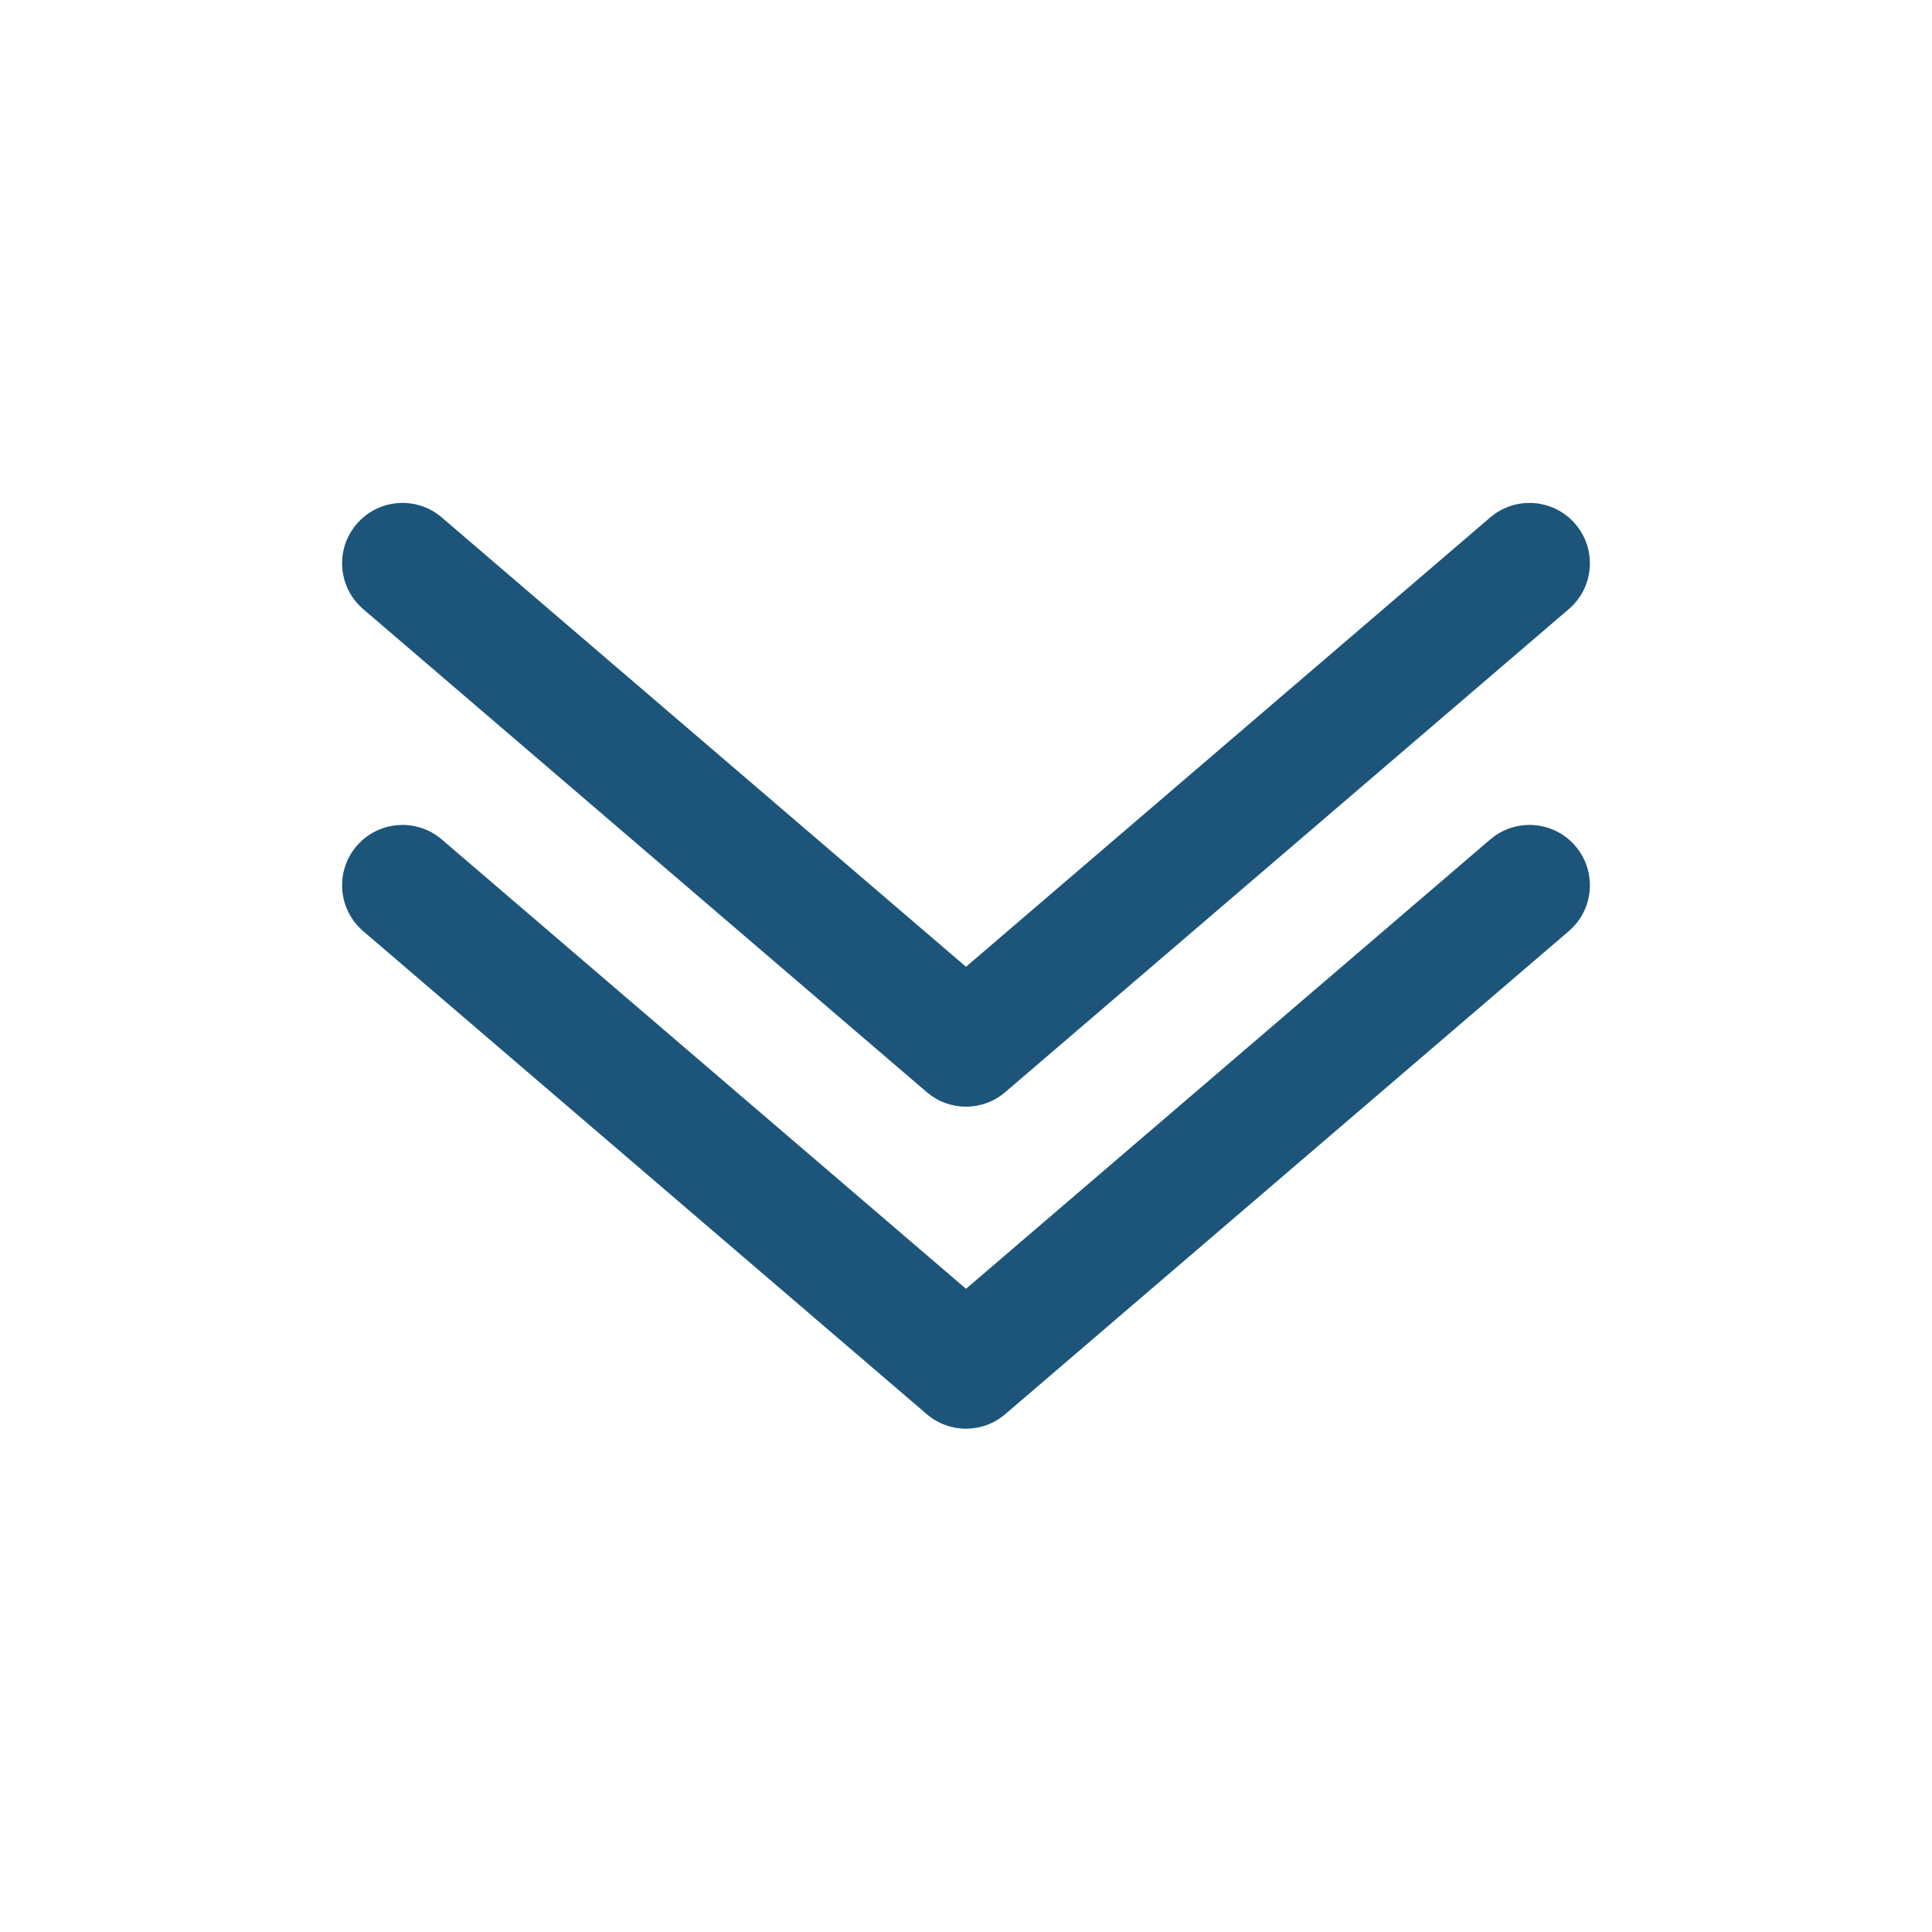 <svg width="25" height="25" viewBox="0 0 25 25" fill="none" xmlns="http://www.w3.org/2000/svg" color="#1C5579">
<path fill-rule="evenodd" clip-rule="evenodd" d="M4.615 6.781C4.896 6.453 5.389 6.415 5.717 6.696L12.5 12.51L19.283 6.696C19.611 6.415 20.104 6.453 20.385 6.781C20.666 7.108 20.628 7.601 20.3 7.882L13.008 14.132C12.716 14.383 12.284 14.383 11.992 14.132L4.7 7.882C4.372 7.601 4.334 7.108 4.615 6.781ZM4.615 10.947C4.896 10.62 5.389 10.582 5.717 10.863L12.5 16.677L19.283 10.863C19.611 10.582 20.104 10.62 20.385 10.947C20.666 11.275 20.628 11.768 20.3 12.049L13.008 18.299C12.716 18.55 12.284 18.55 11.992 18.299L4.7 12.049C4.372 11.768 4.334 11.275 4.615 10.947Z" fill="currentColor"/>
</svg>
